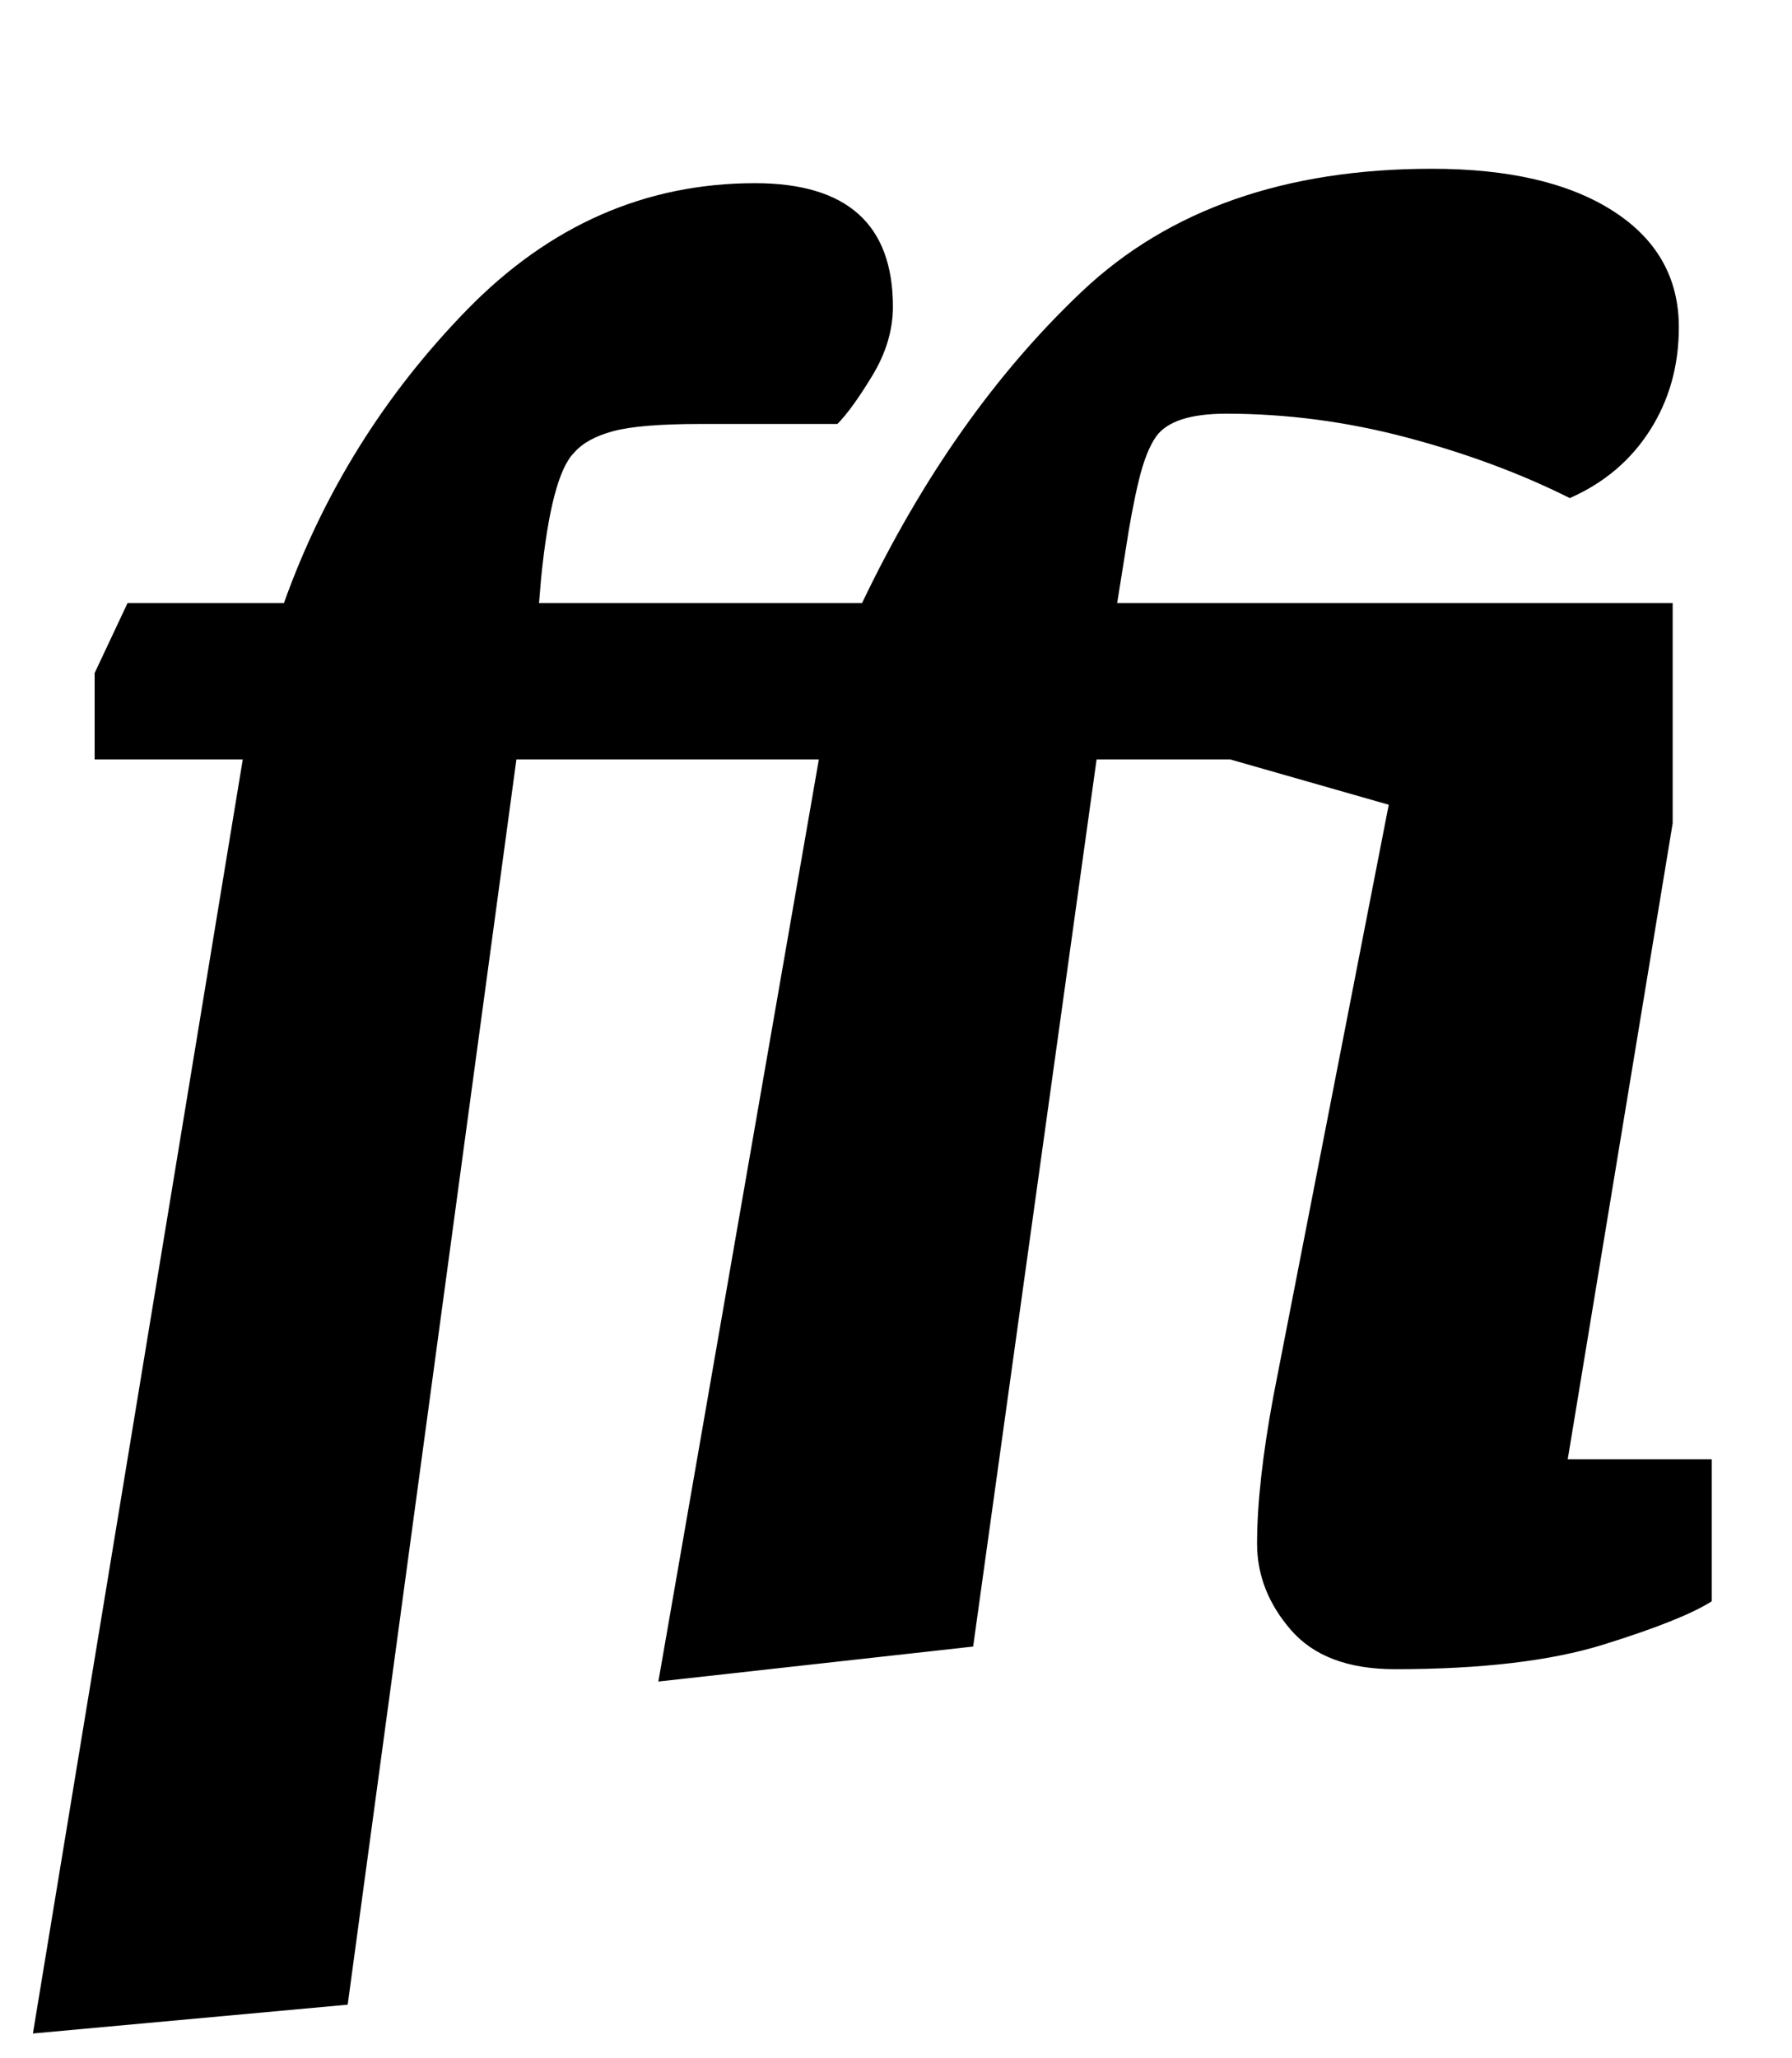 <?xml version="1.0" standalone="no"?>
<!DOCTYPE svg PUBLIC "-//W3C//DTD SVG 1.1//EN" "http://www.w3.org/Graphics/SVG/1.1/DTD/svg11.dtd" >
<svg xmlns="http://www.w3.org/2000/svg" xmlns:xlink="http://www.w3.org/1999/xlink" version="1.1" viewBox="-10 0 871 1000">
  <g transform="matrix(1 0 0 -1 0 800)">
   <path fill="currentColor"
d="M36 431v42l16 34h76q29 81 89 142.5t140 61.5q67 0 67 -60q0 -17 -10 -33.5t-17 -23.5h-67q-29 0 -42 -3.5t-19 -10.5q-11 -11 -16 -61l-1 -12h157q44 92 107 151.5t170 59.5q56 0 88 -20.5t32 -56.5q0 -28 -14 -50t-39 -33q-36 18 -79.5 29.5t-87.5 11.5q-26 0 -34 -11
q-5 -7 -8.5 -21.5t-6.5 -34.5l-4 -25h270v-107l-51 -309h70v-69q-14 -9 -52.5 -21t-101.5 -12q-34 0 -50.5 19t-16.5 42q0 29 8 72l56 287l-77 22h-65l-60 -431l-153 -17l78 448h-147l-82 -605l-153 -14l102 619h-72z" />
  </g>

</svg>
